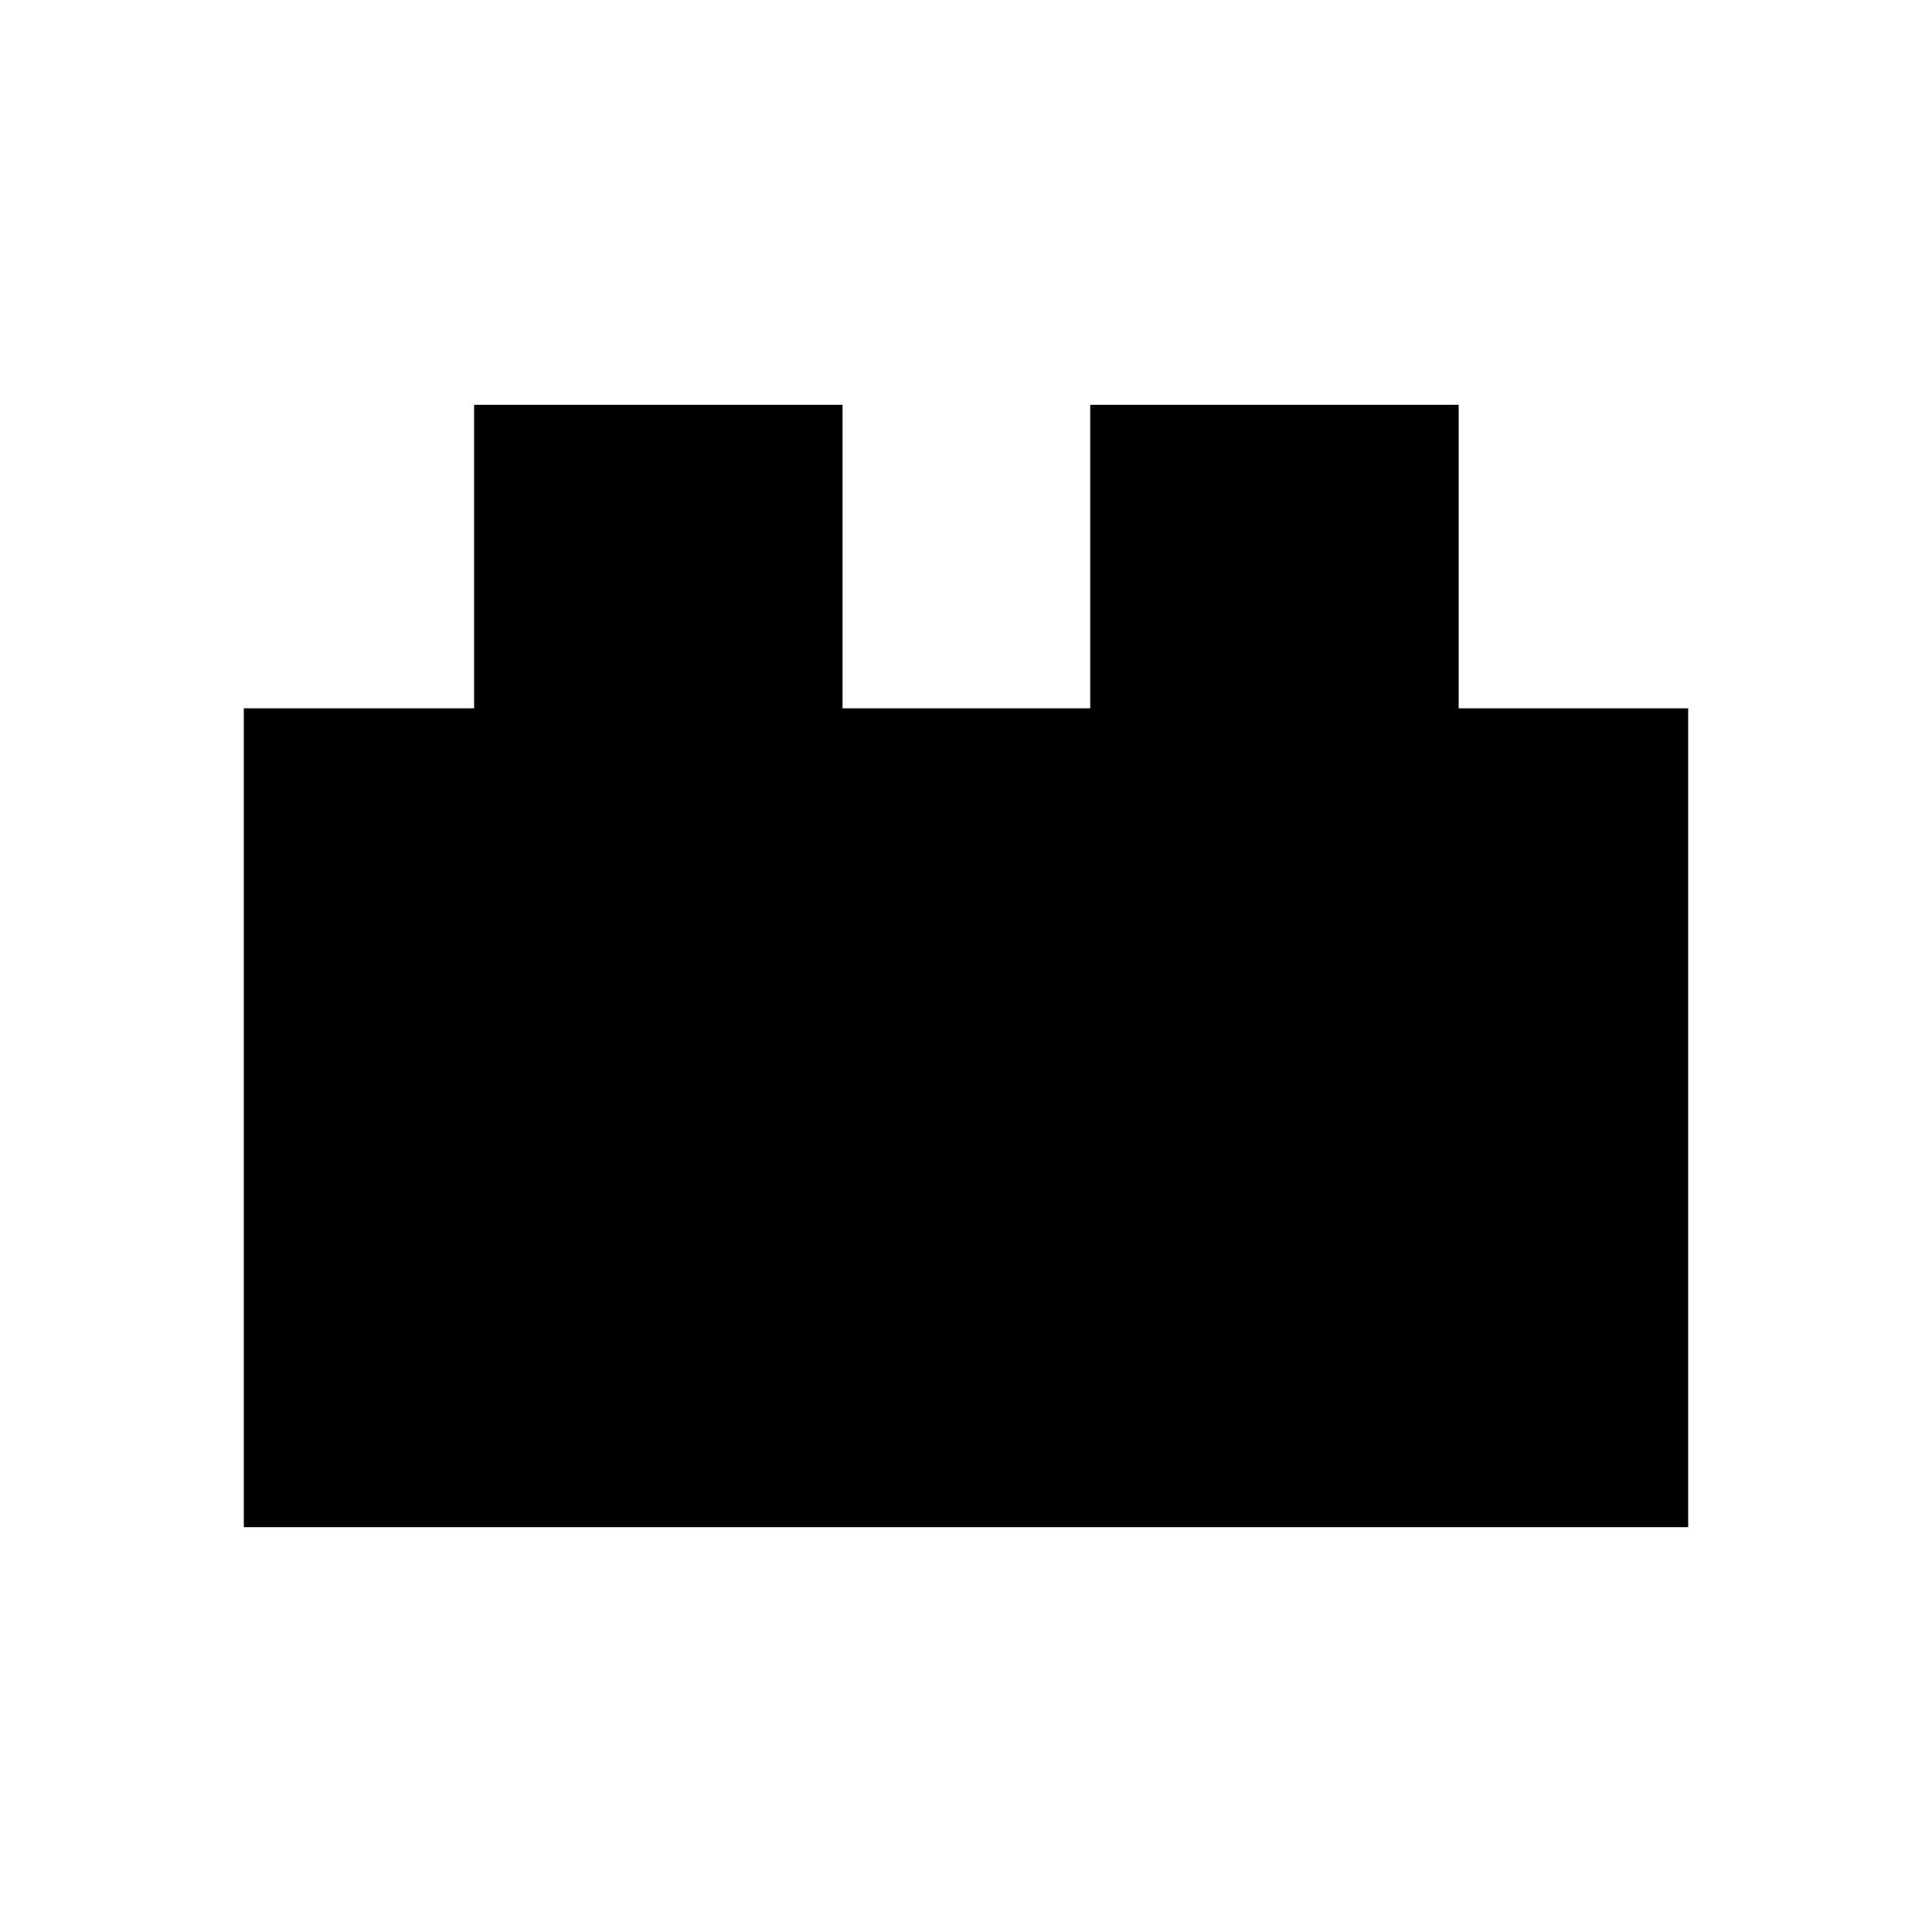 <svg xmlns="http://www.w3.org/2000/svg" height="48" viewBox="0 -960 960 960" width="48"><path d="M121.15-201.15v-406.89h114.43v-150.81h183.07v150.81h123.08v-150.81h183.08v150.81h114.04v406.89h-717.7Z"/></svg>